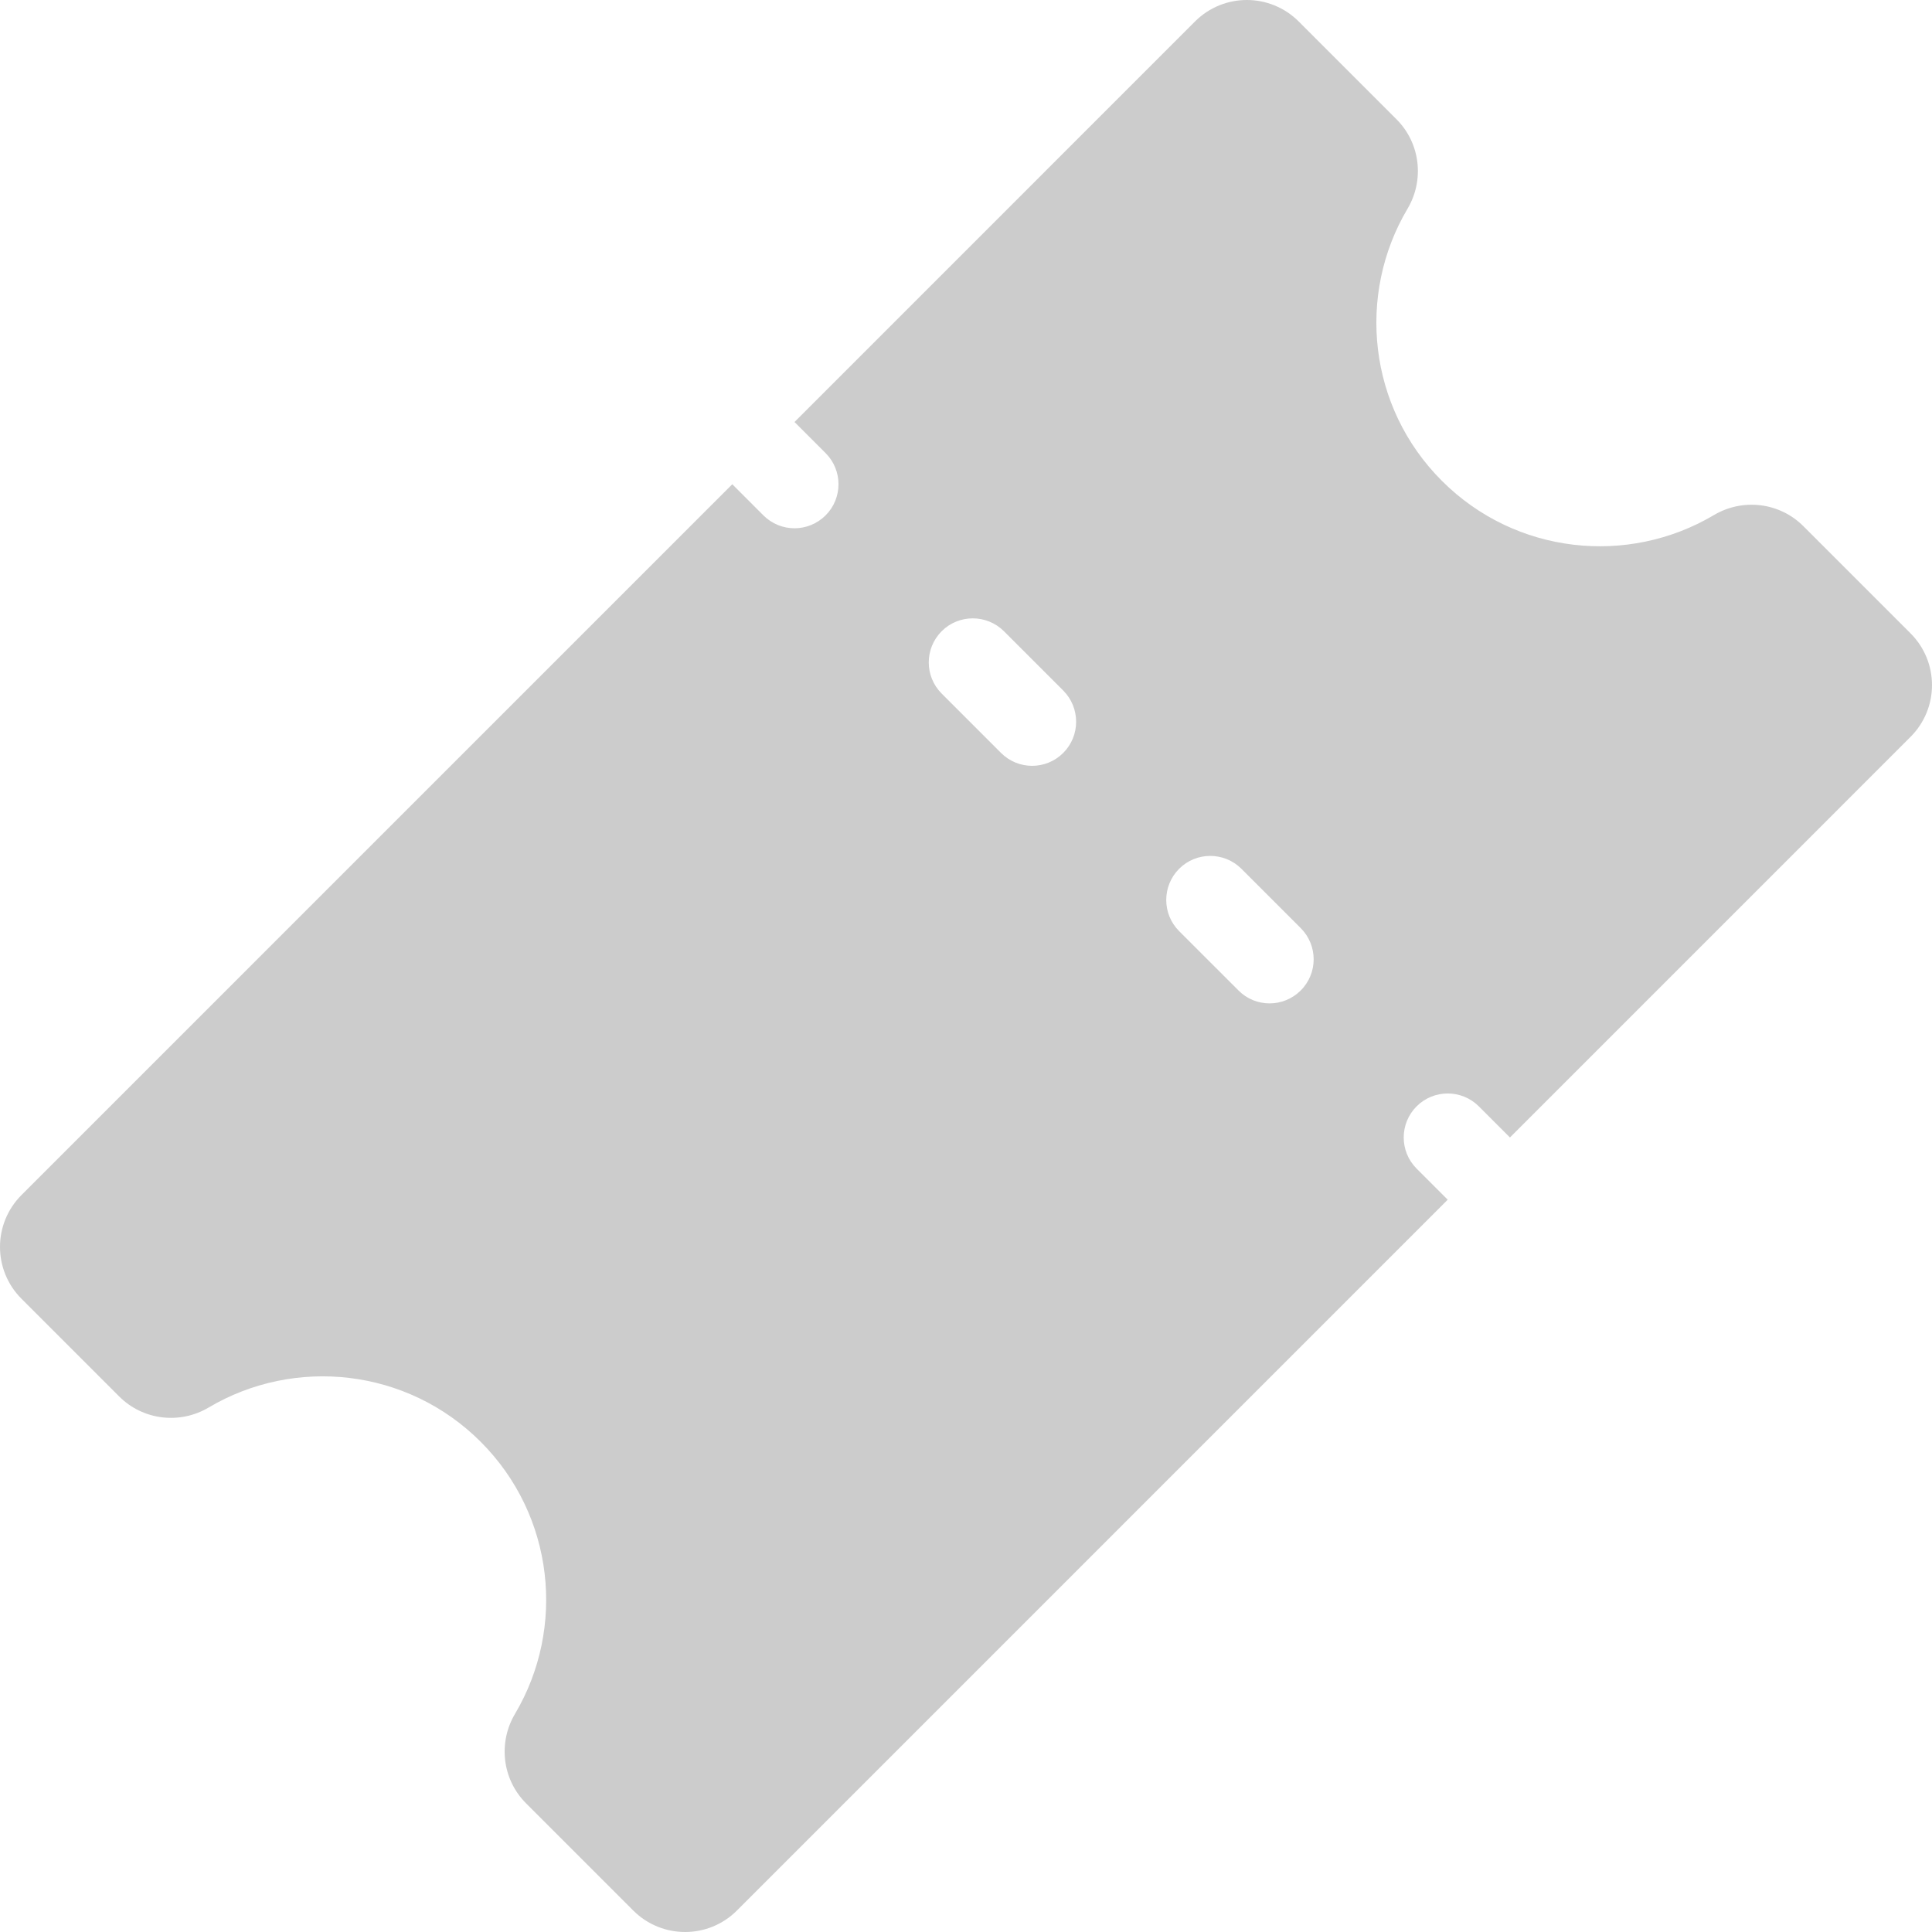 <svg width="168" height="168" viewBox="0 0 168 168" fill="none" xmlns="http://www.w3.org/2000/svg">
<path d="M166.129 55.069L156.813 45.752C154.745 43.684 151.541 43.301 149.027 44.794C141.567 49.217 131.791 48.221 125.378 41.808C118.964 35.394 117.969 25.617 122.391 18.157C123.884 15.643 123.501 12.439 121.434 10.372L112.934 1.871C110.439 -0.624 106.399 -0.624 103.91 1.871L69.087 36.696L71.793 39.402C73.286 40.895 73.286 43.32 71.793 44.813C71.046 45.56 70.063 45.937 69.087 45.937C68.111 45.937 67.128 45.56 66.381 44.813L63.675 42.108L1.871 103.914C-0.624 106.409 -0.624 110.449 1.871 112.938L10.365 121.432C12.433 123.499 15.636 123.882 18.15 122.389C25.61 117.966 35.387 118.962 41.8 125.375C48.213 131.789 49.209 141.566 44.786 149.026C43.293 151.54 43.676 154.744 45.744 156.811L55.061 166.129C57.556 168.624 61.595 168.624 64.084 166.129L125.888 104.322L123.182 101.617C121.689 100.123 121.689 97.698 123.182 96.205C124.676 94.712 127.101 94.712 128.594 96.205L131.3 98.911L166.123 64.086C168.625 61.597 168.625 57.558 166.129 55.069ZM92.456 65.471C91.709 66.218 90.726 66.594 89.75 66.594C88.767 66.594 87.791 66.218 87.044 65.471L81.882 60.308C80.388 58.815 80.388 56.39 81.882 54.89C83.375 53.397 85.8 53.397 87.3 54.89L92.462 60.053C93.949 61.553 93.949 63.978 92.456 65.471ZM113.106 86.128C112.359 86.875 111.377 87.251 110.4 87.251C109.418 87.251 108.441 86.881 107.695 86.128L102.532 80.966C101.039 79.472 101.039 77.047 102.532 75.547C104.025 74.054 106.45 74.054 107.95 75.547L113.112 80.71C114.606 82.21 114.606 84.635 113.106 86.128Z" fill="black" fill-opacity="0.2"/>
</svg>
